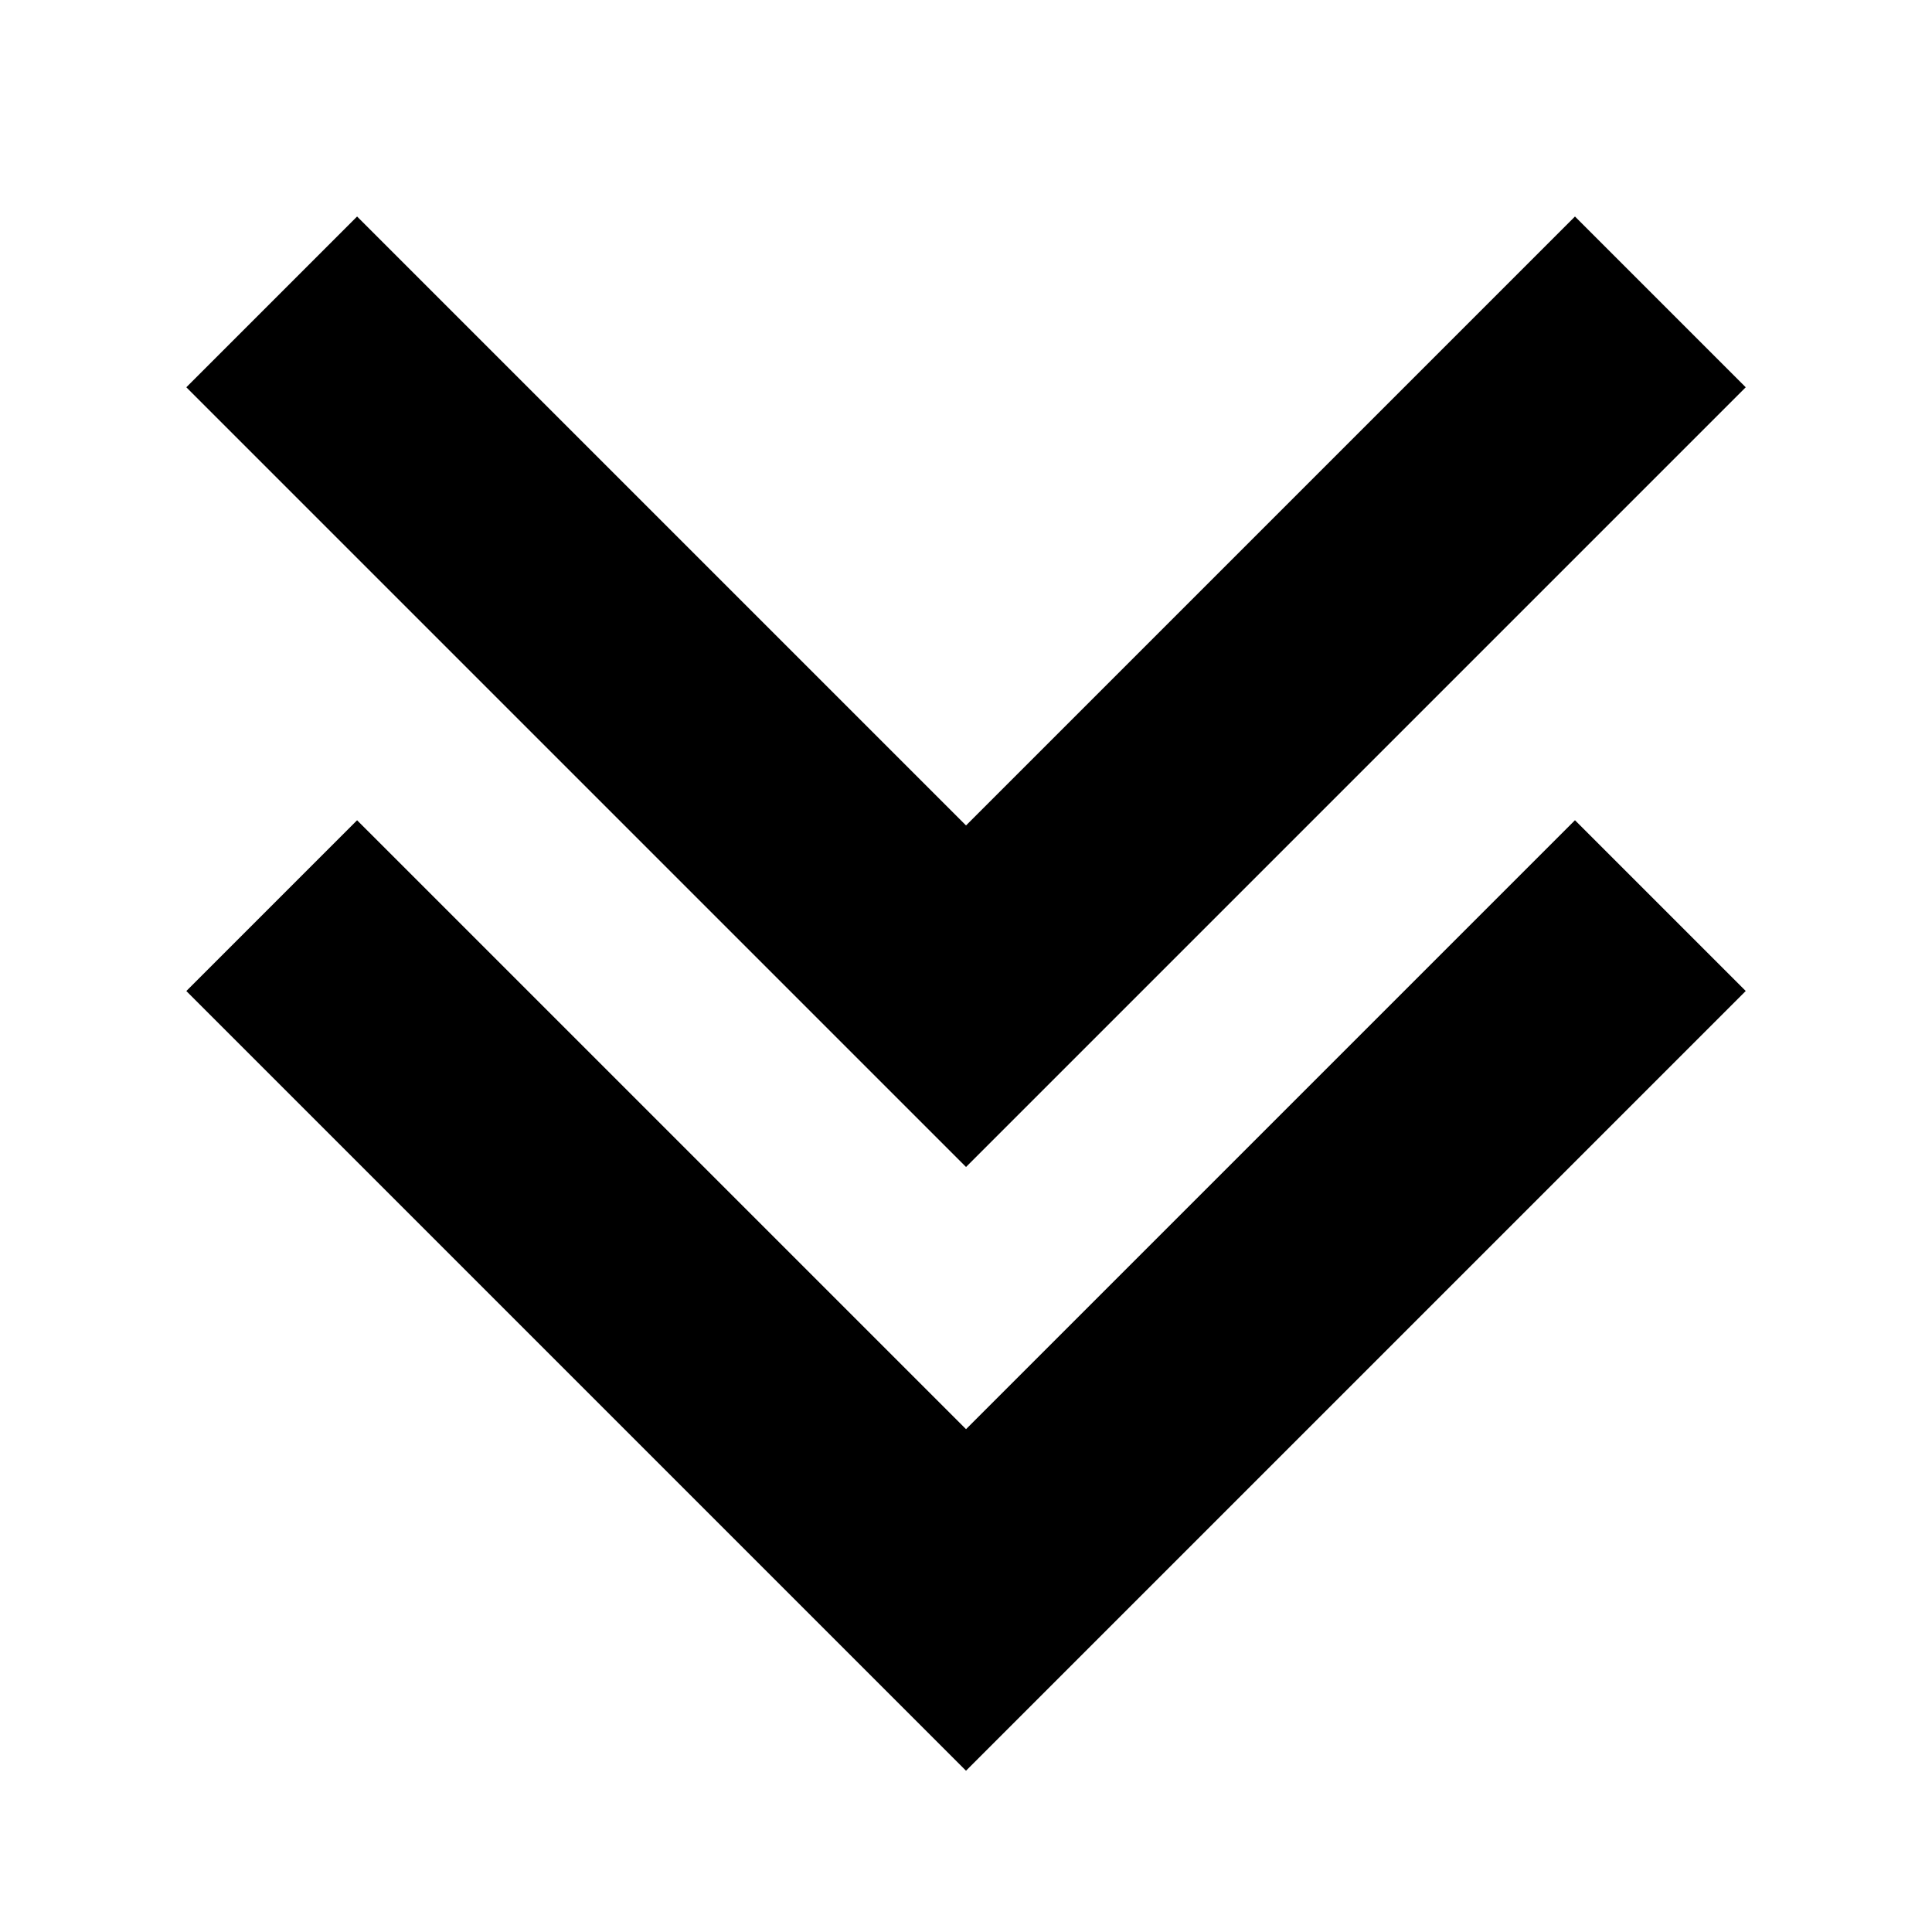 <!-- Generated by IcoMoon.io -->
<svg version="1.1" xmlns="http://www.w3.org/2000/svg" width="64" height="64" viewBox="0 0 64 64">
<title>chevron-double-down-alt</title>
<path d="M32 38.657l-25.828-25.828 5.657-5.657 20.172 20.172 20.172-20.172 5.657 5.657-25.828 25.828z"></path>
<path d="M32 58.657l-25.828-25.828 5.657-5.657 20.172 20.171 20.172-20.172 5.657 5.657-25.828 25.828z"></path>
</svg>

